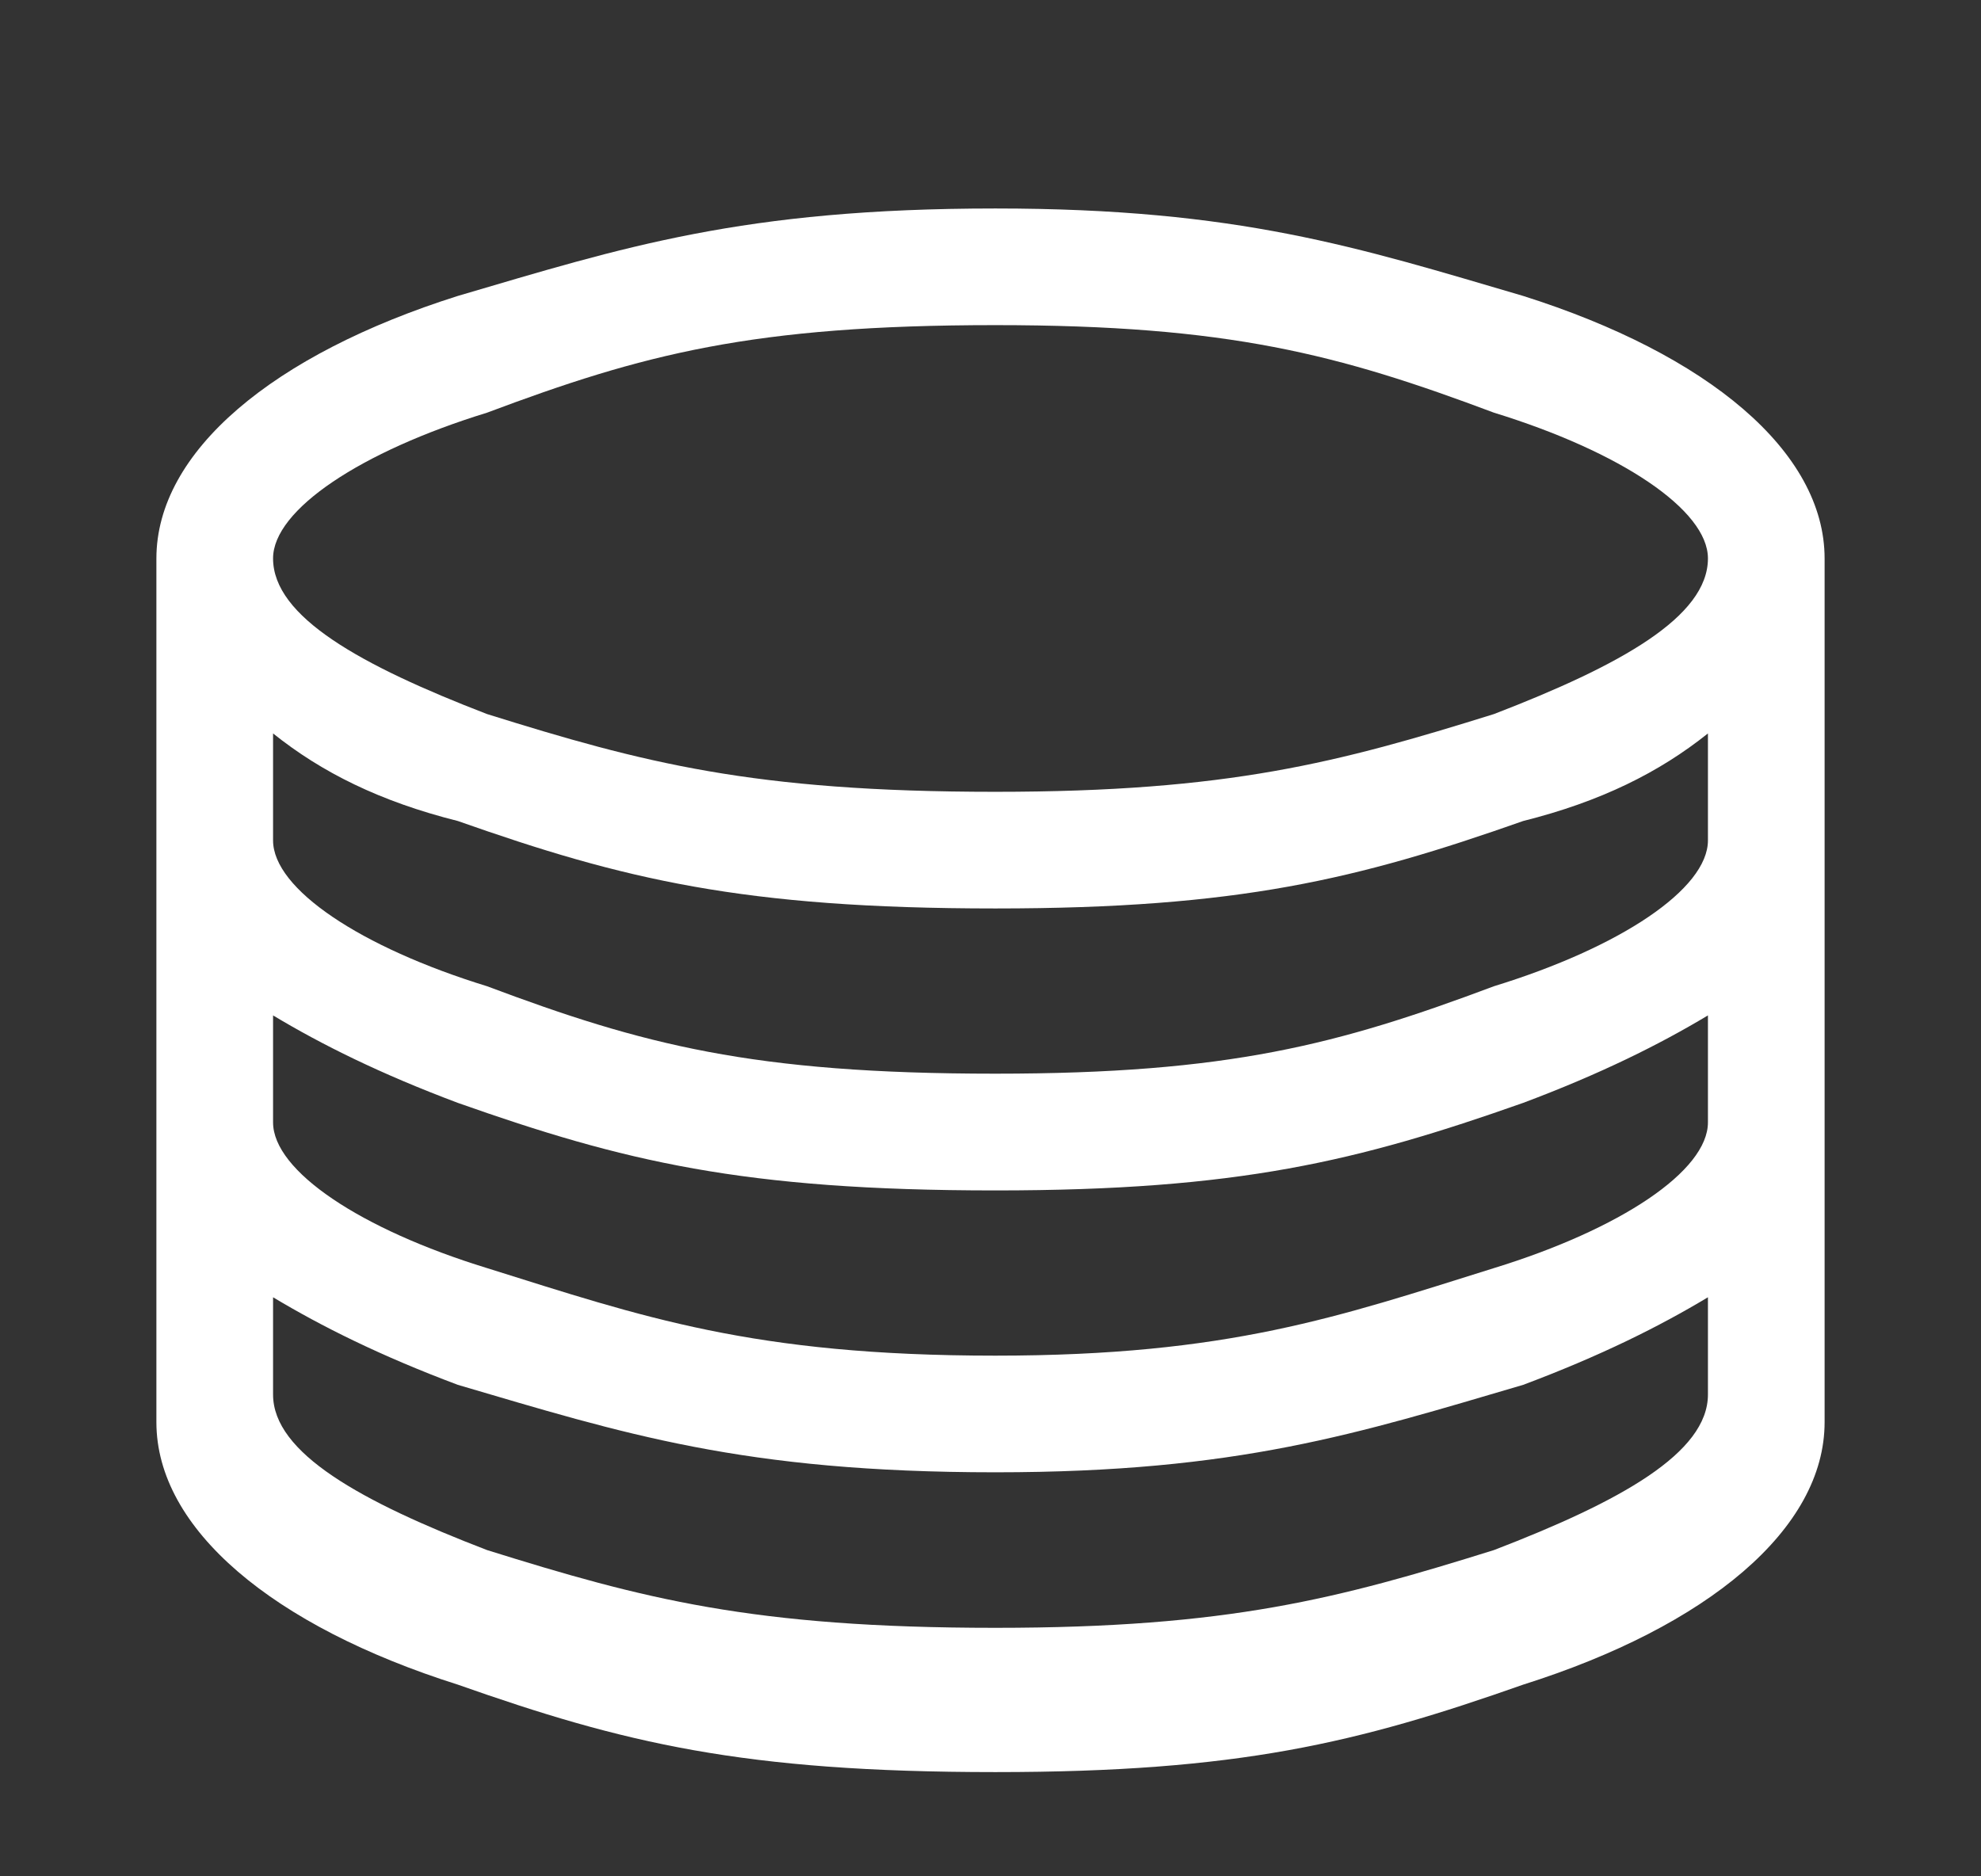 <svg width="19" height="18" viewBox="0 0 19 18" fill="none" xmlns="http://www.w3.org/2000/svg">
<rect x="0" y="0" width="19" height="18" fill="#333333" stroke="none"/>
<path d="M17.5 8.062L17.5 13.643C17.5 14.668 16.381 15.601 14.609 16.161C13.023 16.72 11.878 17 9.547 17C7.122 17 5.977 16.72 4.391 16.161C2.619 15.601 1.5 14.668 1.5 13.643V5.358C1.5 4.332 2.619 3.399 4.391 2.839C5.977 2.373 7.122 2 9.547 2C11.878 2 13.023 2.373 14.609 2.839C16.381 3.399 17.5 4.332 17.5 5.358V8.062ZM16.381 12.445C15.915 12.725 15.355 13.005 14.609 13.285C13.023 13.751 11.878 14.124 9.547 14.124C7.122 14.124 5.977 13.751 4.391 13.285C3.645 13.005 3.086 12.725 2.619 12.445V13.378C2.619 13.938 3.459 14.404 4.671 14.87C6.163 15.336 7.215 15.616 9.547 15.616C11.785 15.616 12.837 15.336 14.329 14.87C15.541 14.404 16.381 13.938 16.381 13.378V12.445ZM2.619 9.741V10.767C2.619 11.233 3.459 11.793 4.671 12.165C6.163 12.632 7.215 13.005 9.546 13.005C11.785 13.005 12.836 12.632 14.329 12.165C15.541 11.792 16.381 11.233 16.381 10.767V9.741C15.914 10.021 15.355 10.3 14.609 10.58C13.023 11.14 11.878 11.42 9.547 11.42C7.122 11.42 5.977 11.14 4.391 10.58C3.645 10.3 3.085 10.021 2.619 9.741ZM2.619 7.036V8.062C2.619 8.528 3.459 9.088 4.671 9.461C6.163 10.021 7.215 10.3 9.546 10.3C11.785 10.3 12.836 10.021 14.329 9.461C15.541 9.088 16.381 8.528 16.381 8.062V7.036C15.914 7.409 15.355 7.689 14.609 7.876C13.023 8.435 11.878 8.715 9.547 8.715C7.122 8.715 5.977 8.435 4.391 7.876C3.645 7.689 3.085 7.409 2.619 7.036ZM2.619 5.357C2.619 5.917 3.459 6.383 4.671 6.85C6.163 7.316 7.215 7.596 9.546 7.596C11.785 7.596 12.836 7.316 14.329 6.85C15.541 6.383 16.381 5.917 16.381 5.357C16.381 4.891 15.541 4.332 14.329 3.959C12.837 3.399 11.785 3.119 9.546 3.119C7.215 3.119 6.163 3.399 4.671 3.959C3.459 4.332 2.619 4.891 2.619 5.357Z" fill="white"/>
</svg>
